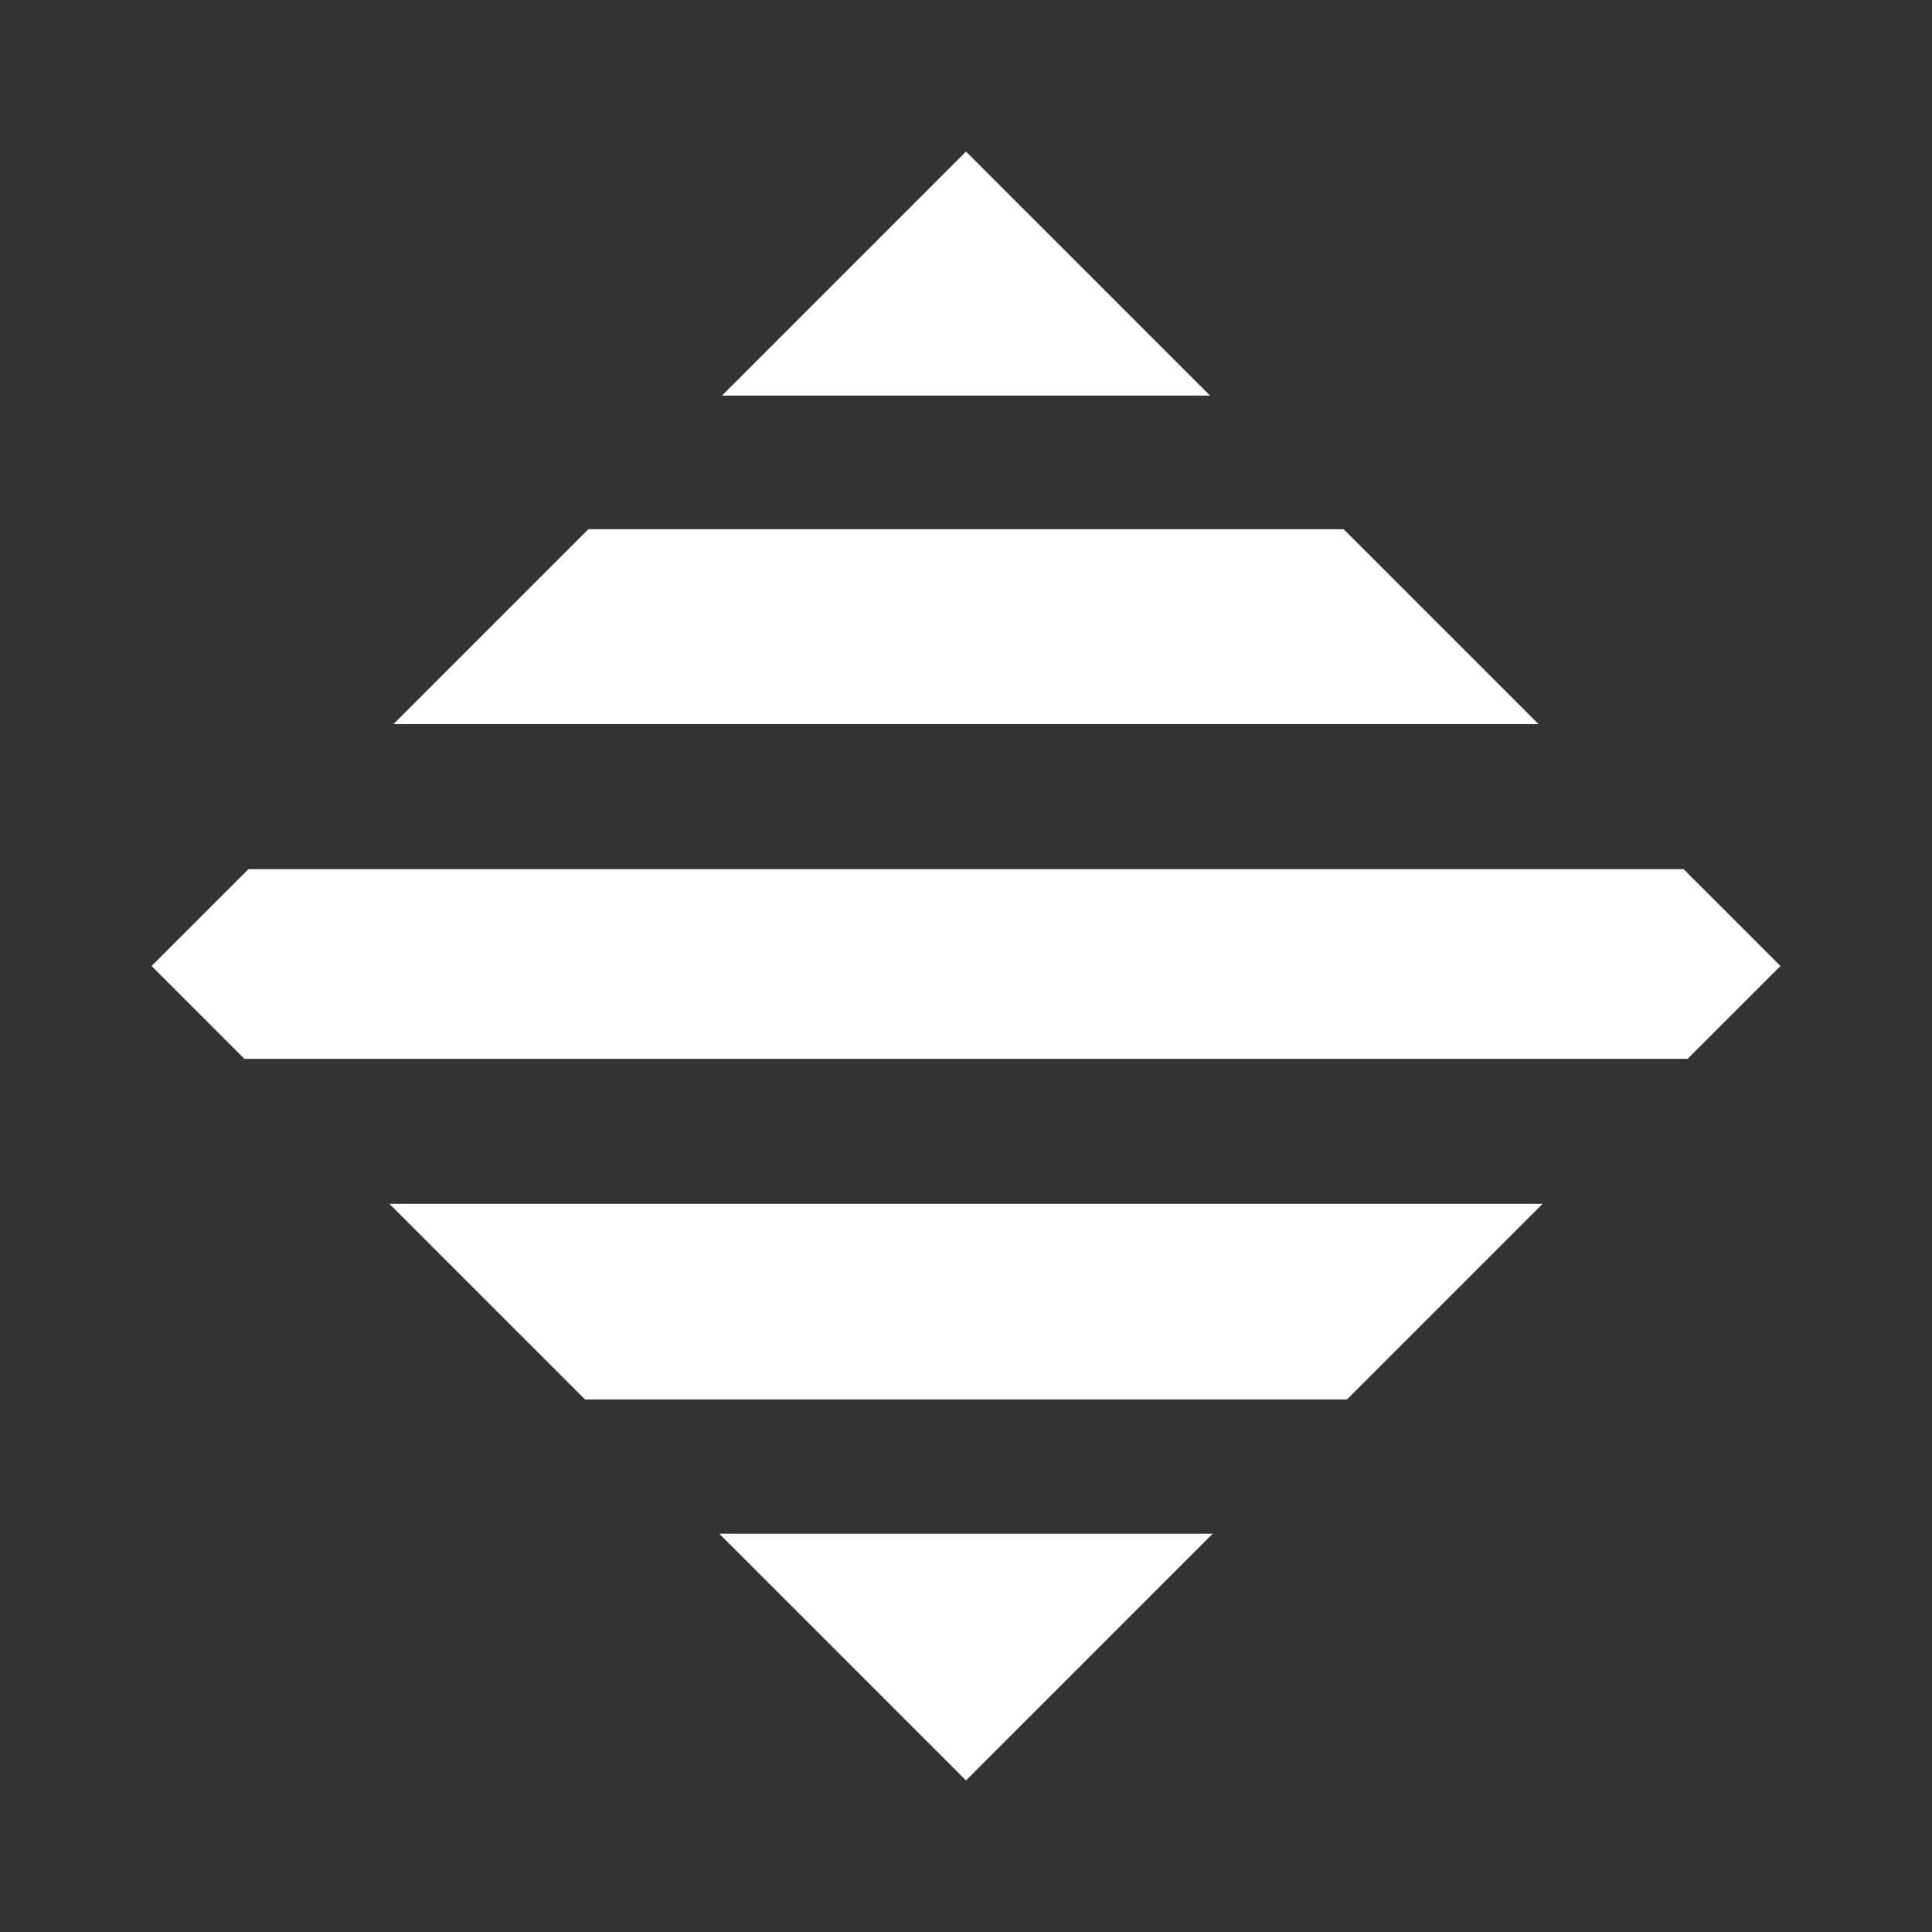 <?xml version="1.0" encoding="UTF-8"?>
<svg id="Layer_1" data-name="Layer 1" xmlns="http://www.w3.org/2000/svg" viewBox="0 0 1049 1049">
  <rect x="0" y="0" width="1049" height="1049" fill="#333333" stroke="none"/>
  <g>
    <polygon points="658.43 832.77 524.5 966.71 390.56 832.77 658.43 832.77" style="fill: #fff; stroke-width: 0px;"/>
    <polygon points="837.56 653.65 731.37 759.84 317.63 759.84 211.44 653.65 837.56 653.65" style="fill: #fff; stroke-width: 0px;"/>
    <polygon points="966.71 524.5 916.31 574.9 132.69 574.9 82.29 524.5 134.87 471.92 914.13 471.92 966.71 524.5" style="fill: #fff; stroke-width: 0px;"/>
    <polygon points="835.38 393.17 213.62 393.17 319.45 287.34 729.55 287.34 835.38 393.17" style="fill: #fff; stroke-width: 0px;"/>
    <polygon points="656.98 214.77 392.02 214.77 524.5 82.29 656.98 214.77" style="fill: #fff; stroke-width: 0px;"/>
  </g>
  <rect width="1049" height="1049" style="fill: none; stroke-width: 0px;"/>
</svg>
